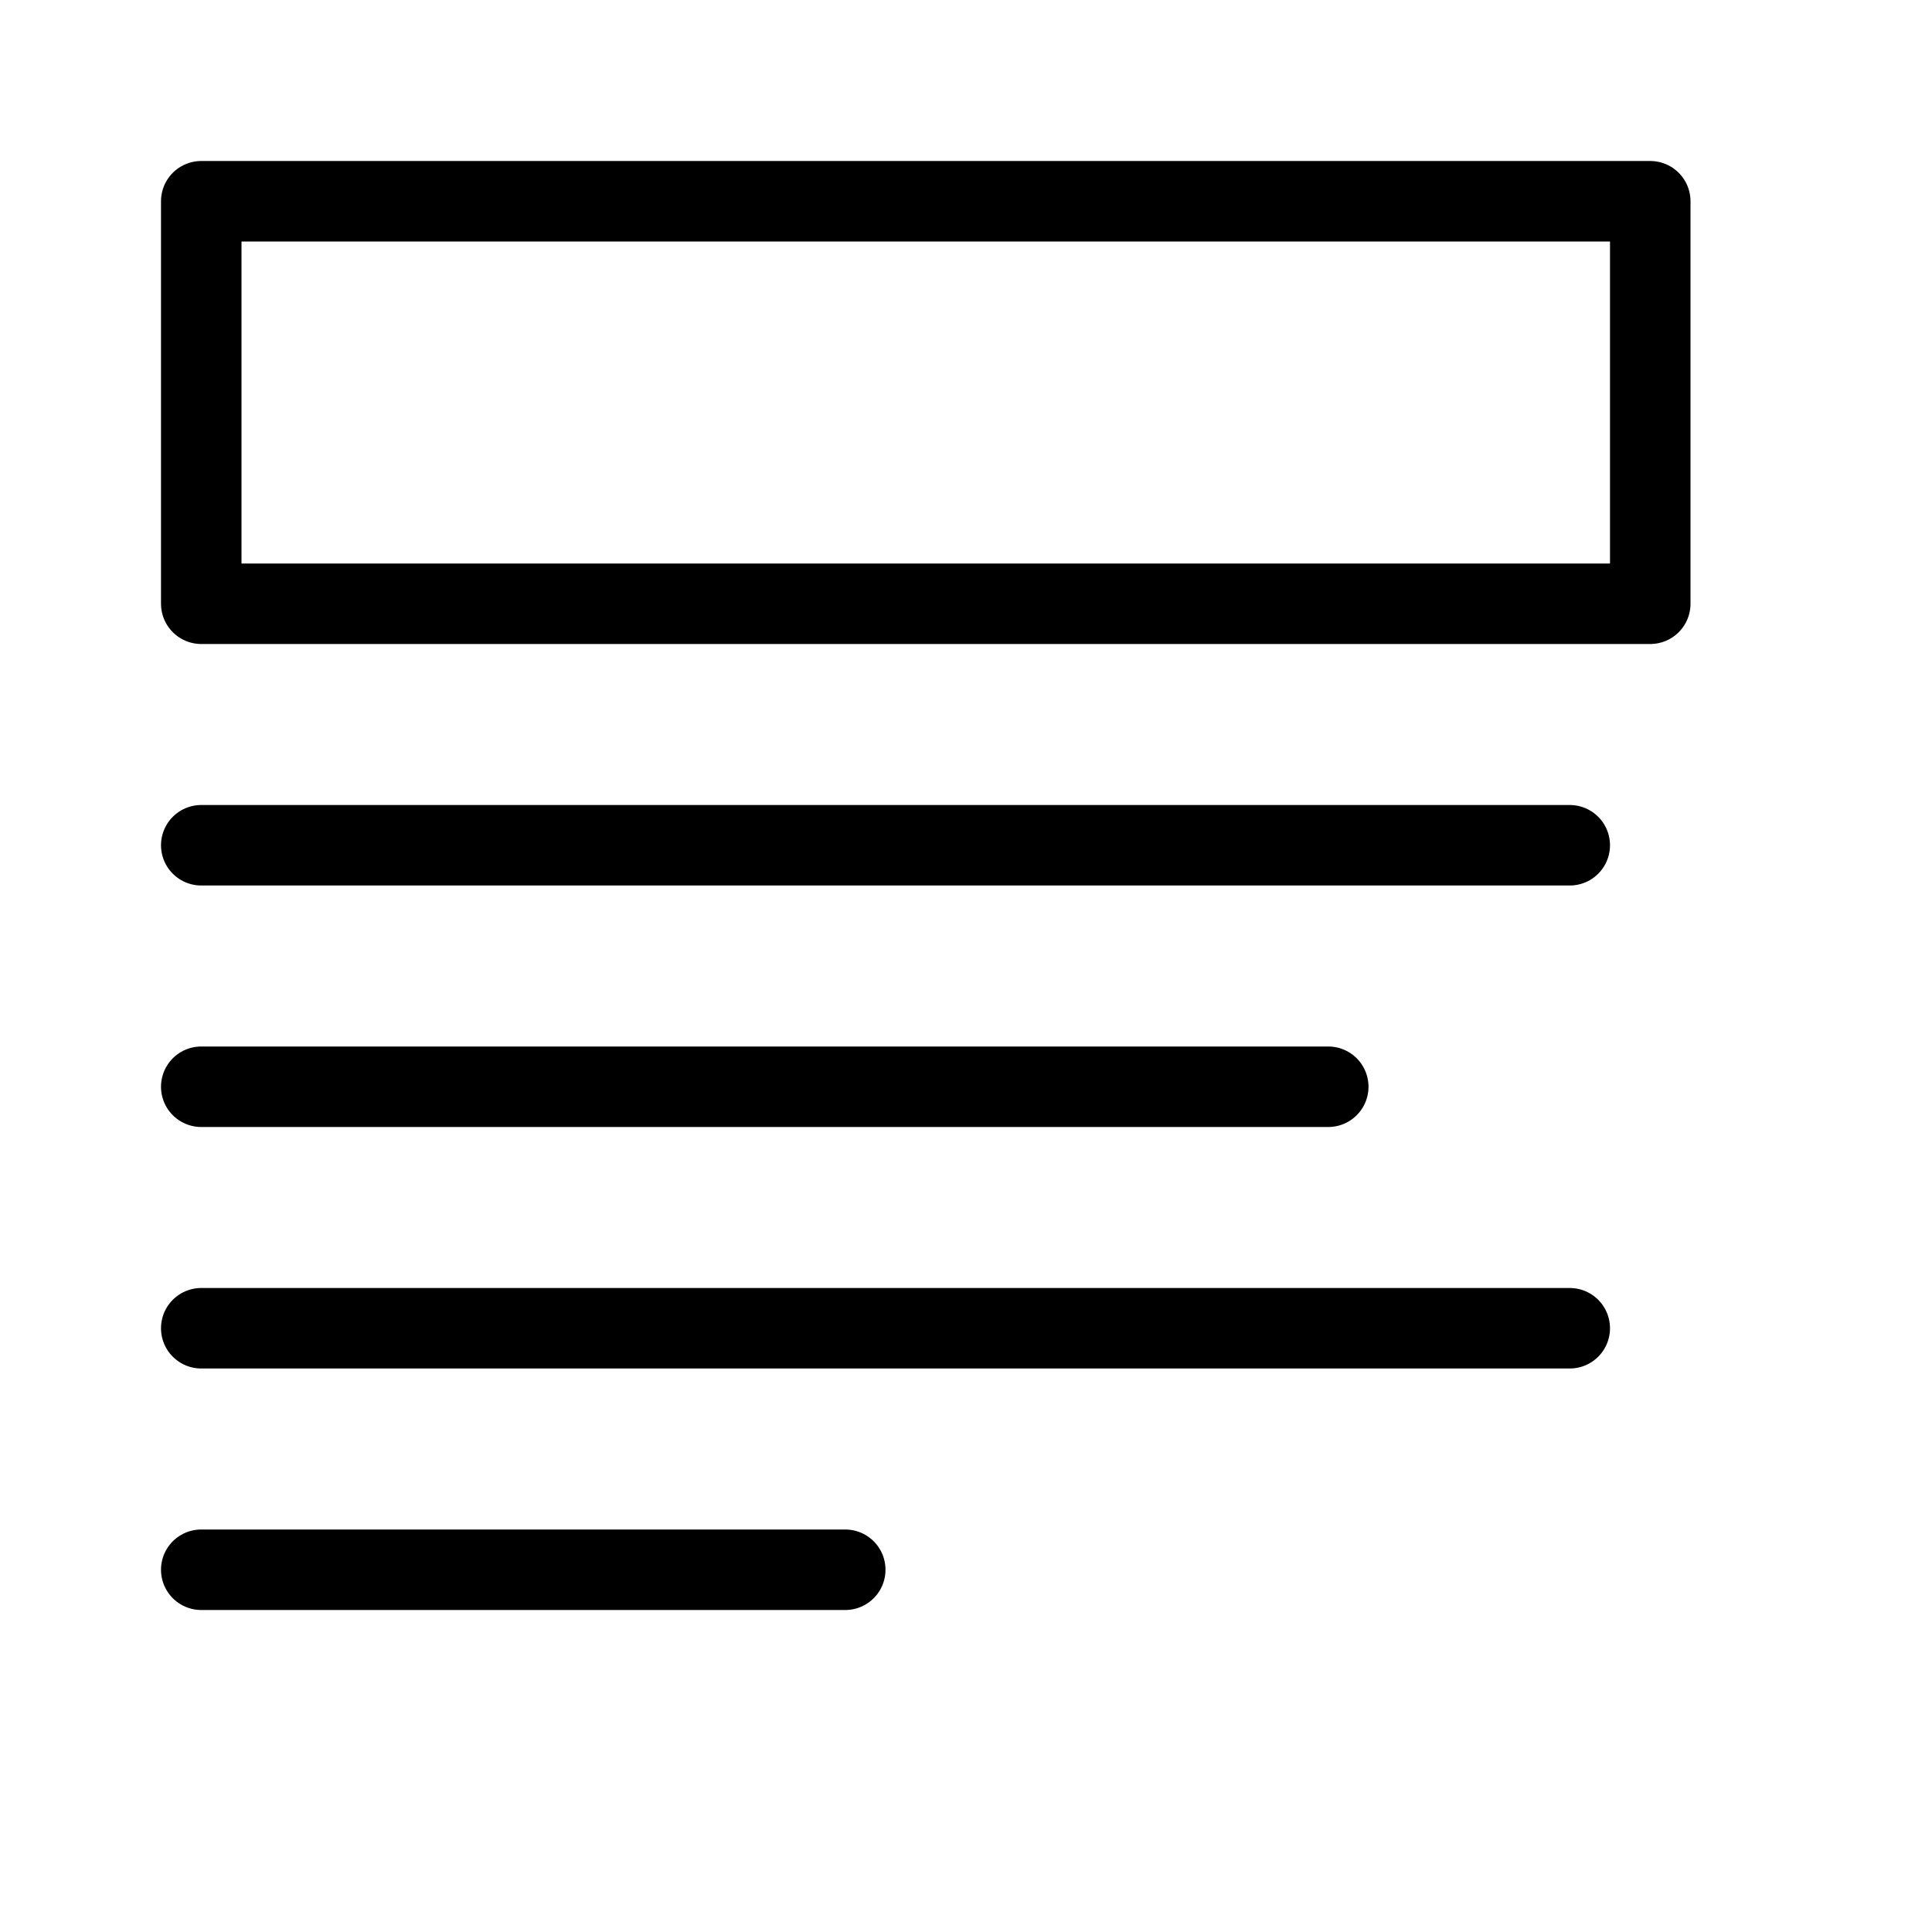 <svg height="24" viewBox="0 0 24 24" width="24" xmlns="http://www.w3.org/2000/svg"><path d="m2.5 10.5h17m-17 3h14m-14 3h17m-17 3h8m-8-12h18v-5h-18z" fill="none" stroke="#000" stroke-linecap="round" stroke-linejoin="round"/></svg>